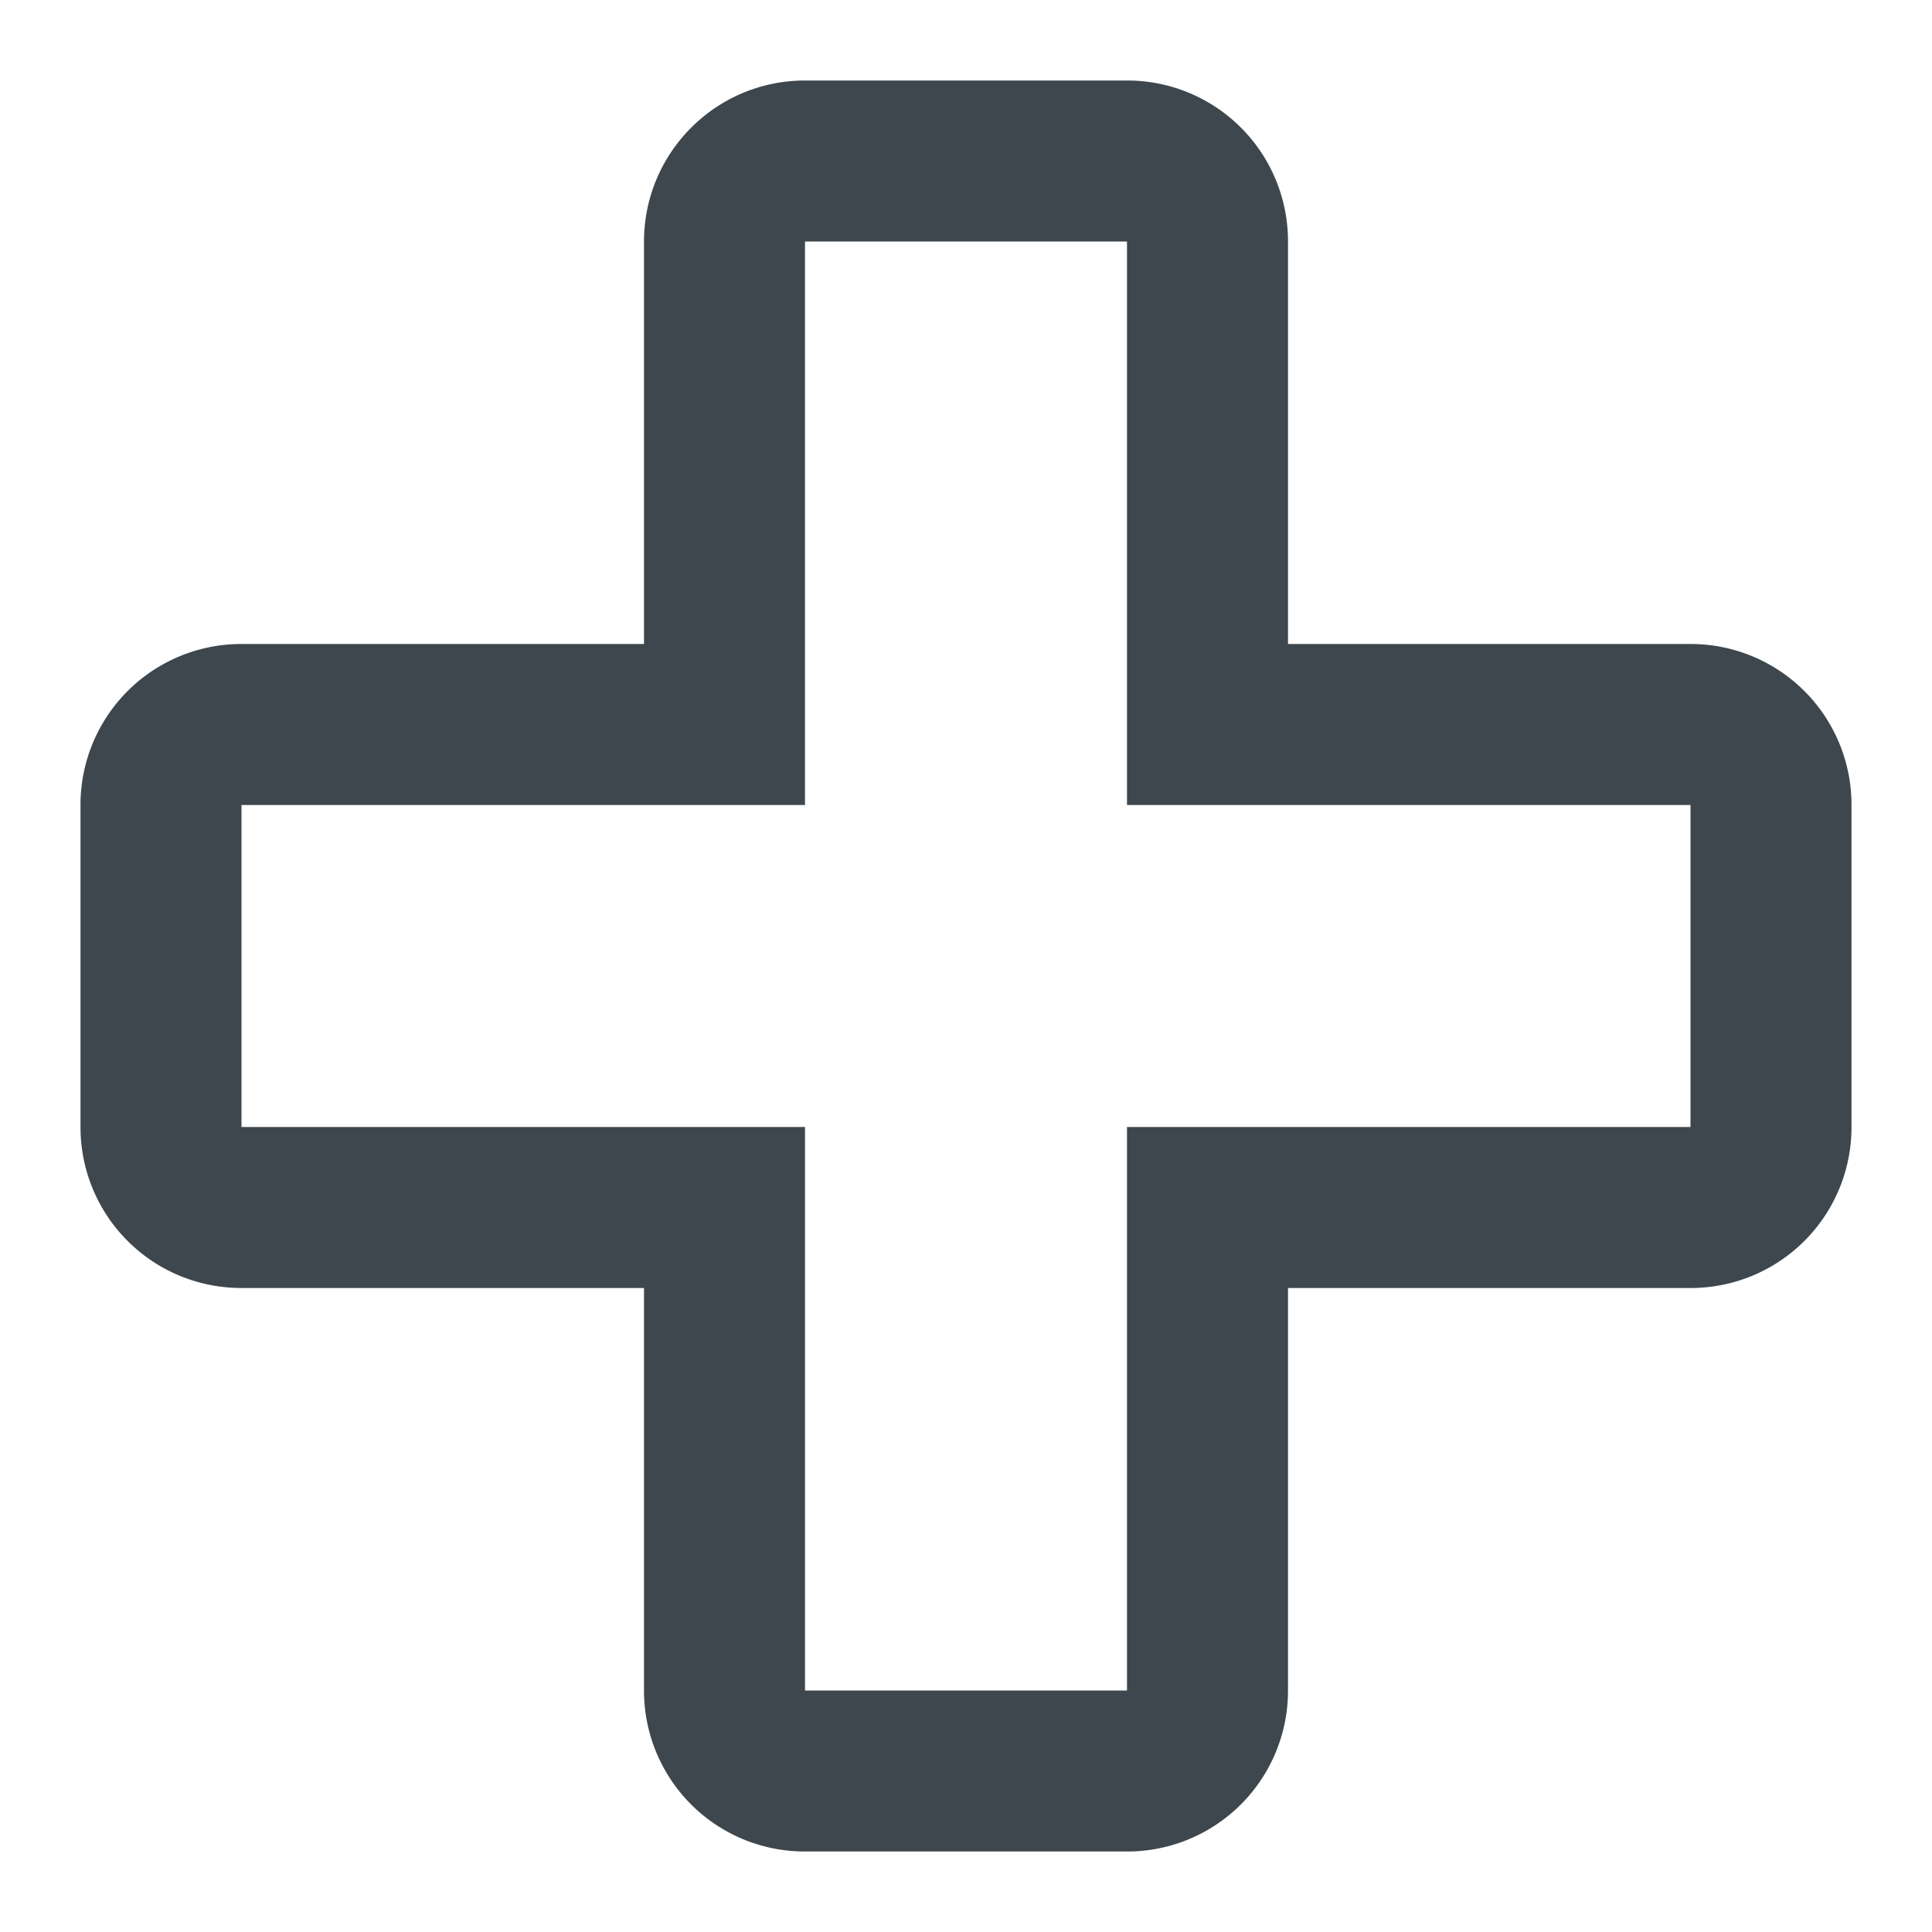 <svg xmlns="http://www.w3.org/2000/svg" fill="none" viewBox="0 0 24 24" width="100%" height="100%">
  <path fill="#3D474D" fill-rule="evenodd" d="M8.586 1.586C8.946 1.225 9.448 1 10 1h4a1.997 1.997 0 0 1 2 2v5h5a1.997 1.997 0 0 1 2 2v4a1.997 1.997 0 0 1-2 2h-5v5a1.997 1.997 0 0 1-2 2h-4a1.997 1.997 0 0 1-2-2v-5H3a1.997 1.997 0 0 1-2-2v-4a1.997 1.997 0 0 1 2-2h5V3c0-.552.225-1.053.586-1.414ZM14 3h-4v7H3v4h7v7h4v-7h7v-4h-7V3Z" clip-rule="evenodd"/>
</svg>
